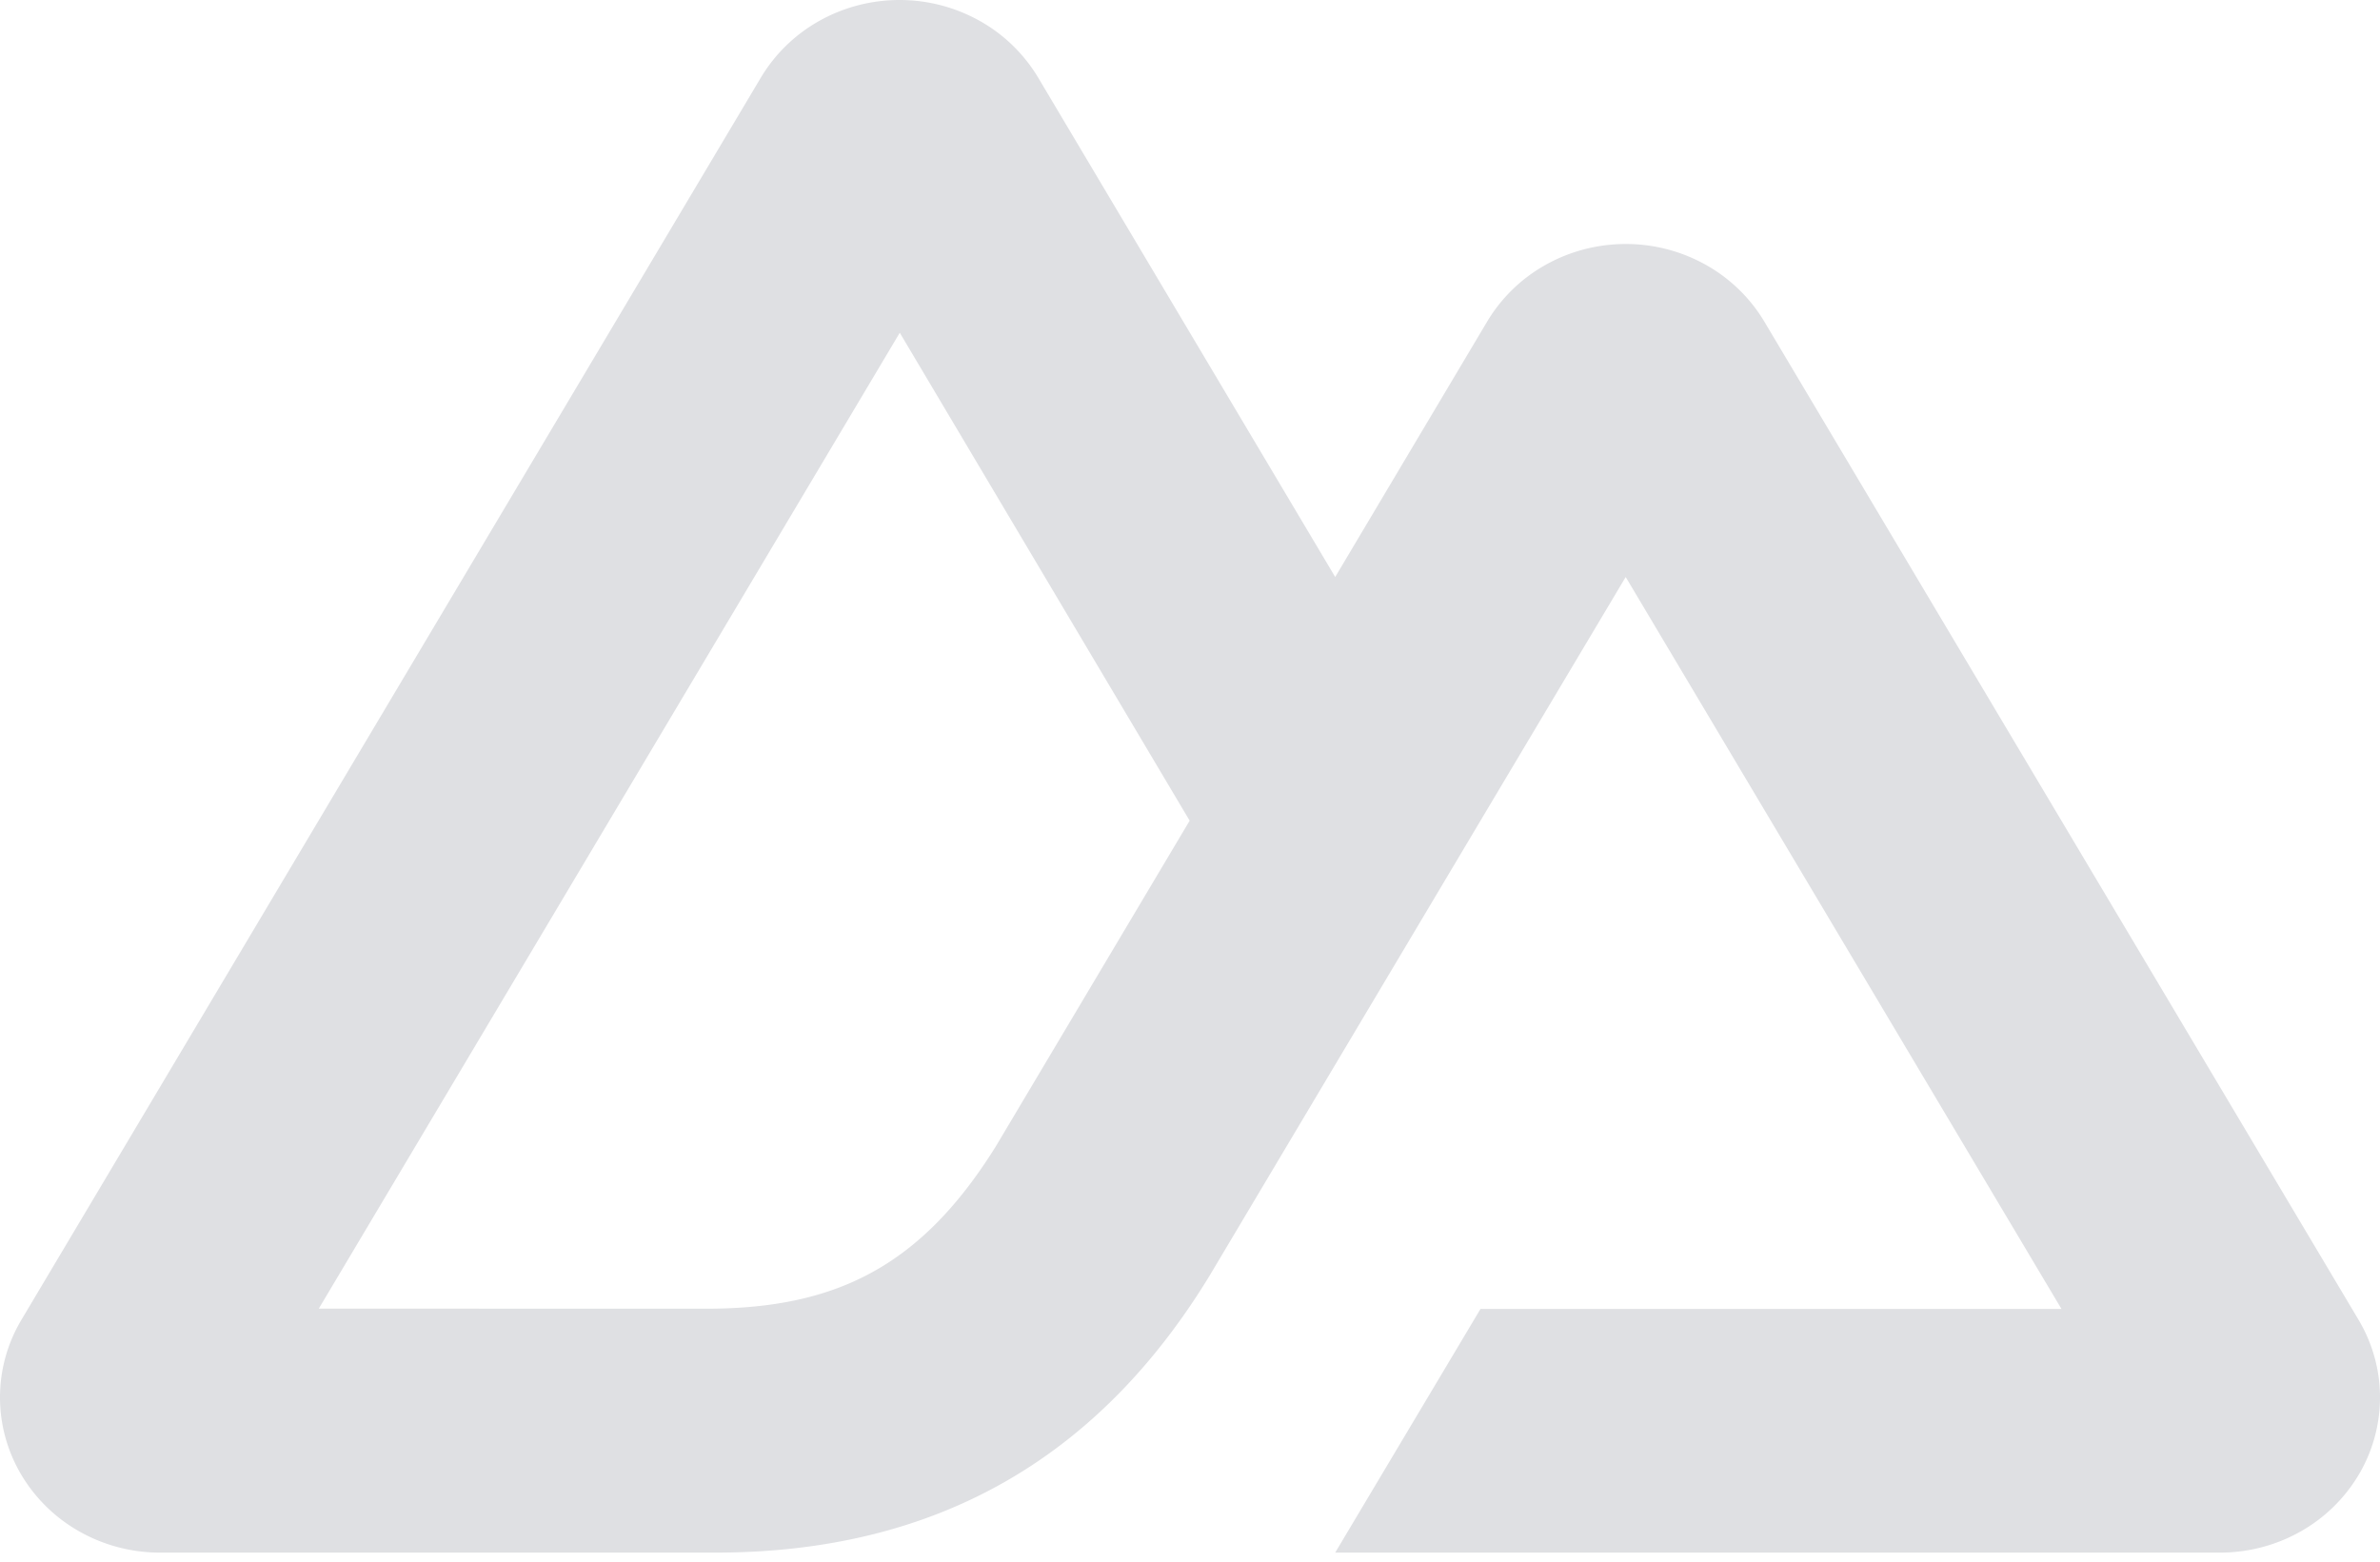 <svg xmlns="http://www.w3.org/2000/svg" viewBox="0 0 256 168"><path fill="#dfe0e3" d="M143.618 167.029h95.166c3.023 0 5.992-.771 8.61-2.237a16.96 16.96 0 0 0 6.302-6.115a16.3 16.3 0 0 0 2.304-8.352c0-2.932-.799-5.811-2.312-8.35L189.778 34.6a16.97 16.97 0 0 0-6.301-6.113a17.6 17.6 0 0 0-8.608-2.238c-3.023 0-5.991.772-8.609 2.238a16.96 16.96 0 0 0-6.3 6.113l-16.342 27.473l-31.95-53.724a17 17 0 0 0-6.304-6.112A17.64 17.64 0 0 0 96.754 0c-3.022 0-5.992.772-8.61 2.237a17 17 0 0 0-6.303 6.112L2.31 141.975a16.3 16.3 0 0 0-2.31 8.35c0 2.932.793 5.813 2.304 8.352a16.96 16.96 0 0 0 6.302 6.115a17.6 17.6 0 0 0 8.61 2.237h59.737c23.669 0 41.123-10.084 53.134-29.758l29.159-48.983l15.618-26.215l46.874 78.742h-62.492zm-67.64-26.24l-41.688-.01L96.782 35.796l31.181 52.492l-20.877 35.084c-7.976 12.765-17.037 17.416-31.107 17.416" /></svg>
